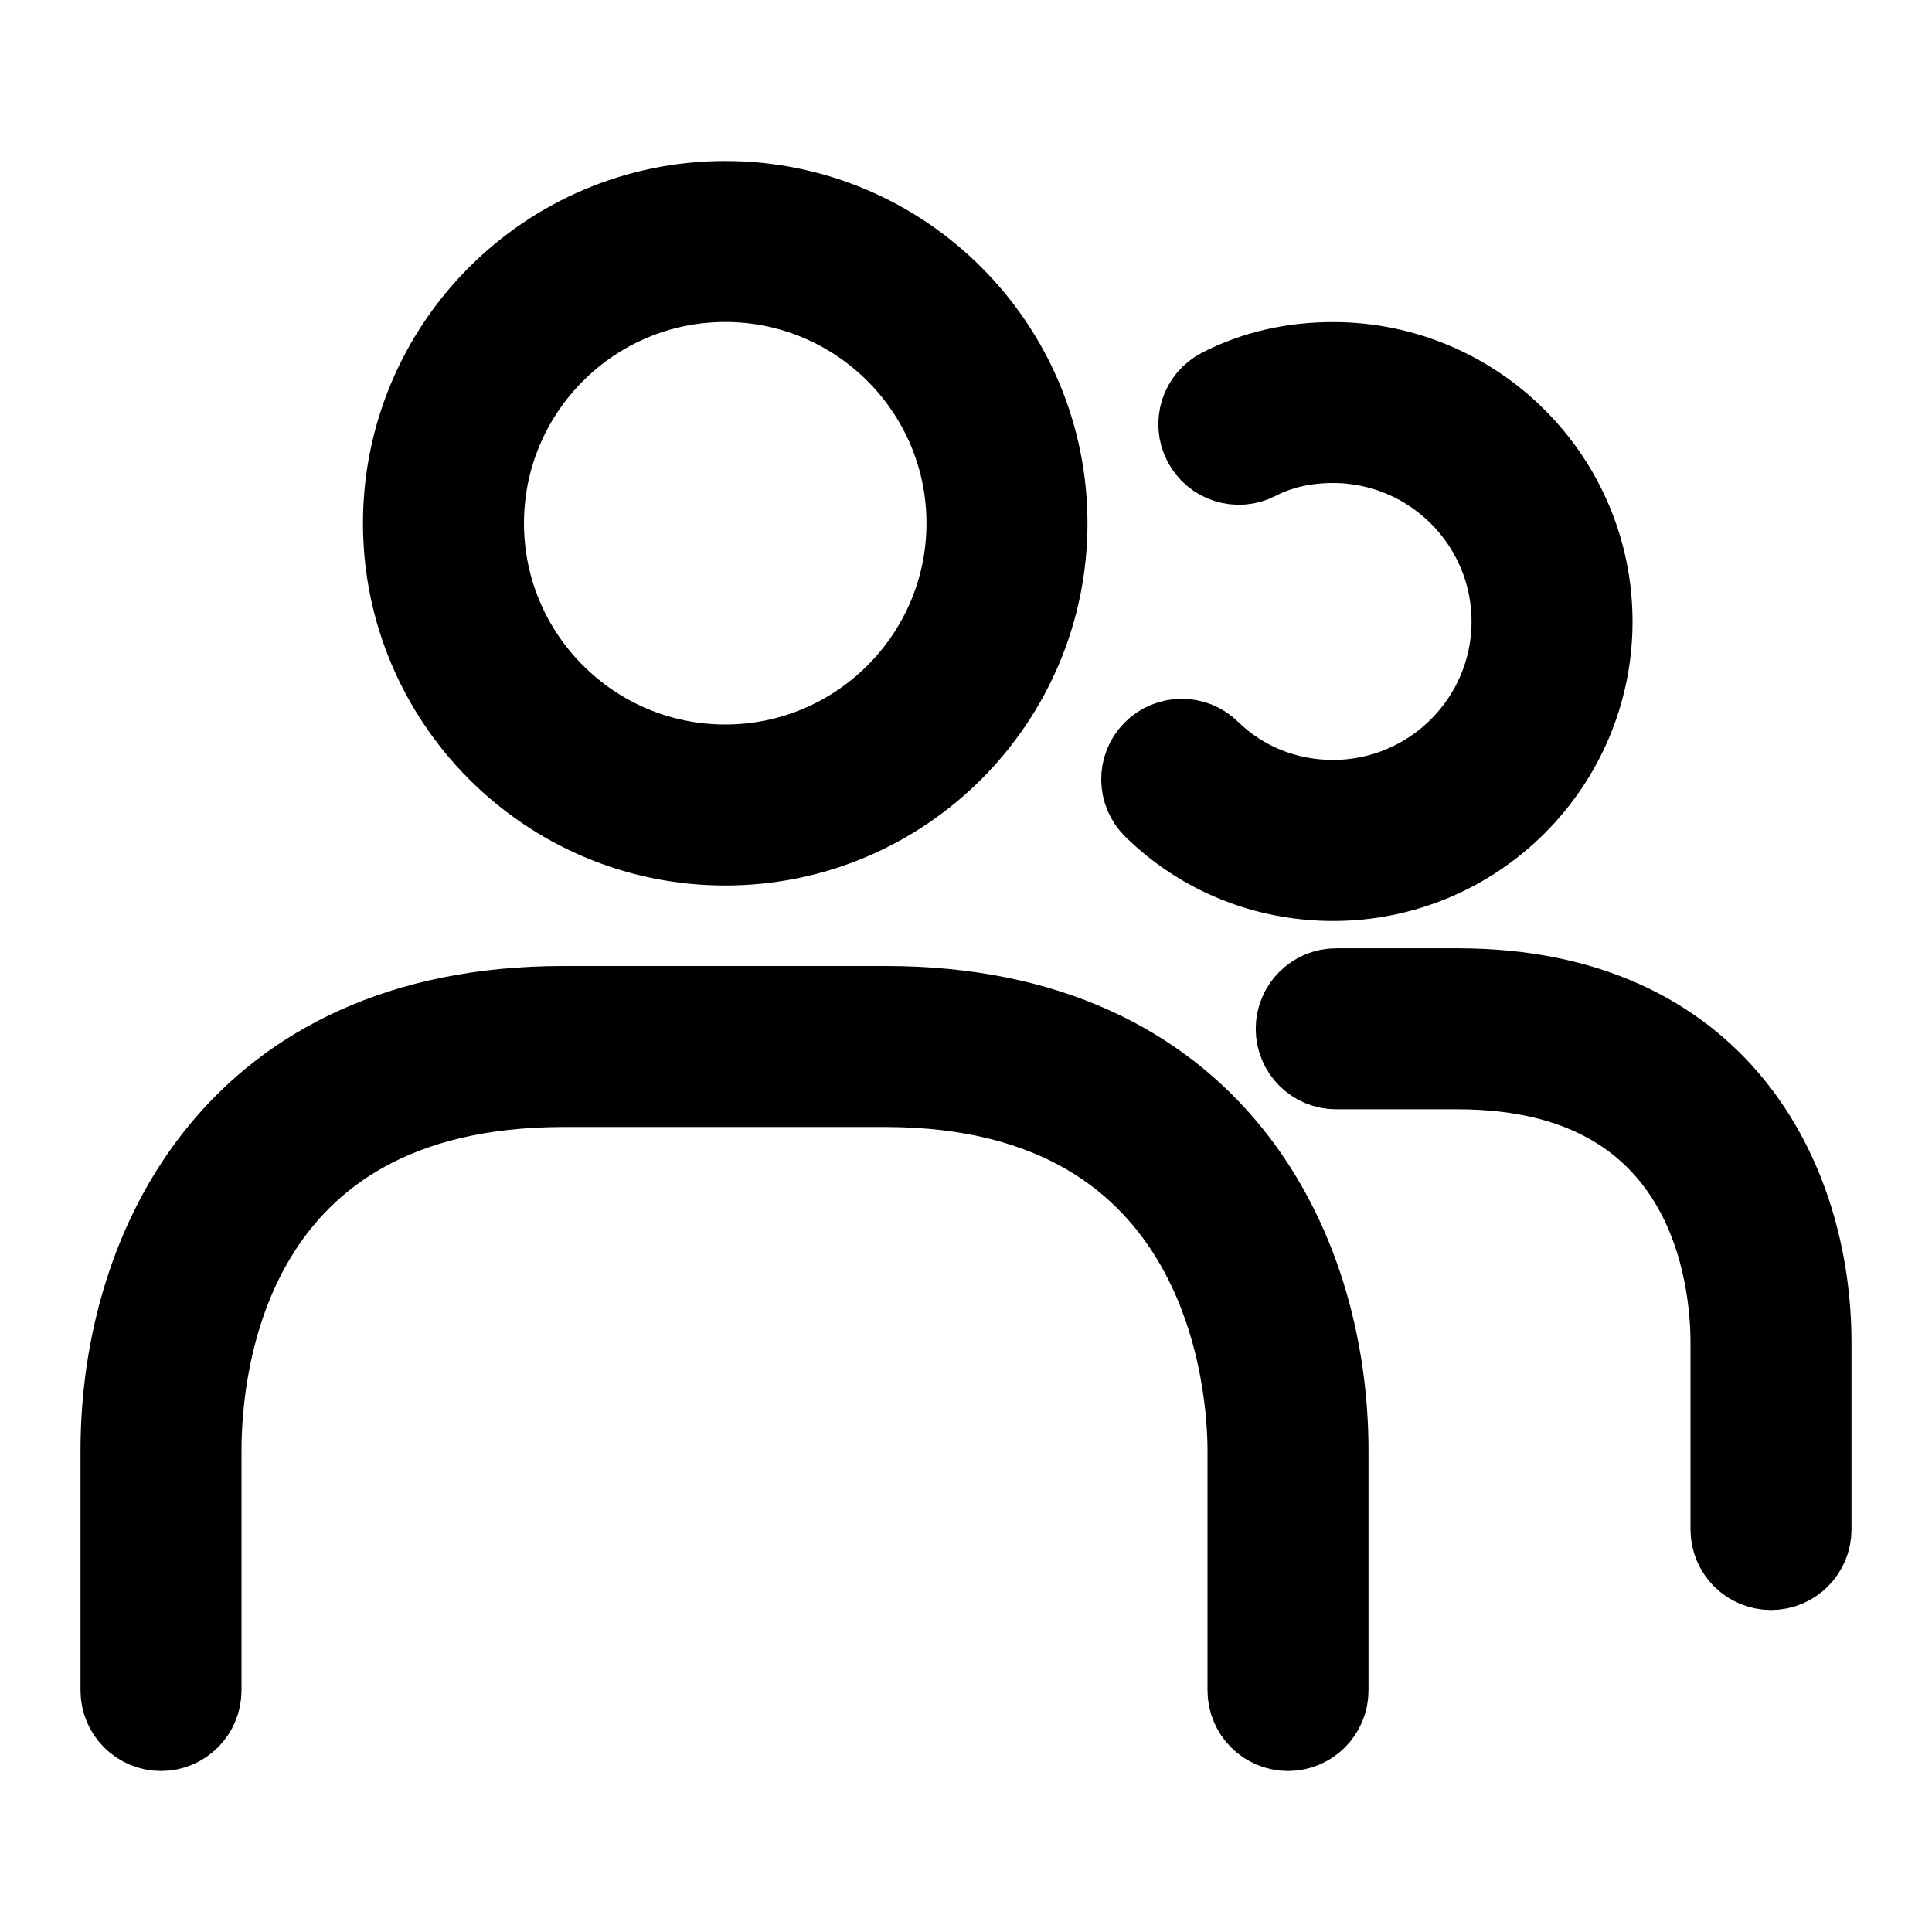 <svg viewBox="0 0 24 24" fill="currentColor" stroke="currentColor" xmlns="http://www.w3.org/2000/svg">
<path d="M9.009 10.5C11.215 10.5 13.009 8.706 13.009 6.5C13.009 4.294 11.215 2.5 9.009 2.5C6.803 2.5 5.009 4.294 5.009 6.5C5.009 8.706 6.803 10.5 9.009 10.5ZM9.009 3.5C10.663 3.5 12.009 4.846 12.009 6.5C12.009 8.154 10.663 9.5 9.009 9.5C7.355 9.5 6.009 8.154 6.009 6.5C6.009 4.846 7.354 3.5 9.009 3.5ZM16.5 18.019V21C16.5 21.276 16.276 21.5 16 21.5C15.724 21.5 15.5 21.276 15.5 21V18.019C15.5 17.265 15.283 13.5 11 13.5H7C2.824 13.5 2.5 16.958 2.5 18.019V21C2.5 21.276 2.276 21.5 2 21.5C1.724 21.5 1.5 21.276 1.5 21V18.019C1.5 15.473 2.94 12.5 7 12.5H11C15.06 12.5 16.5 15.473 16.5 18.019ZM14.33 10.038C14.133 9.845 14.129 9.528 14.322 9.331C14.514 9.134 14.833 9.13 15.029 9.323C15.435 9.721 15.979 9.94 16.559 9.94C17.784 9.94 18.78 8.944 18.78 7.72C18.78 6.496 17.784 5.5 16.559 5.5C16.211 5.5 15.895 5.572 15.618 5.715C15.374 5.841 15.071 5.745 14.945 5.499C14.818 5.253 14.915 4.952 15.161 4.826C15.581 4.61 16.052 4.501 16.559 4.501C18.335 4.501 19.78 5.946 19.78 7.721C19.78 9.496 18.336 10.941 16.559 10.941C15.716 10.94 14.924 10.62 14.33 10.038ZM22.5 16.68V19C22.5 19.276 22.276 19.5 22 19.5C21.724 19.5 21.5 19.276 21.5 19V16.68C21.5 15.882 21.256 13.28 18.11 13.28H16.599C16.323 13.28 16.099 13.056 16.099 12.78C16.099 12.504 16.323 12.28 16.599 12.28H18.11C21.351 12.28 22.5 14.65 22.5 16.68Z" />
</svg>
